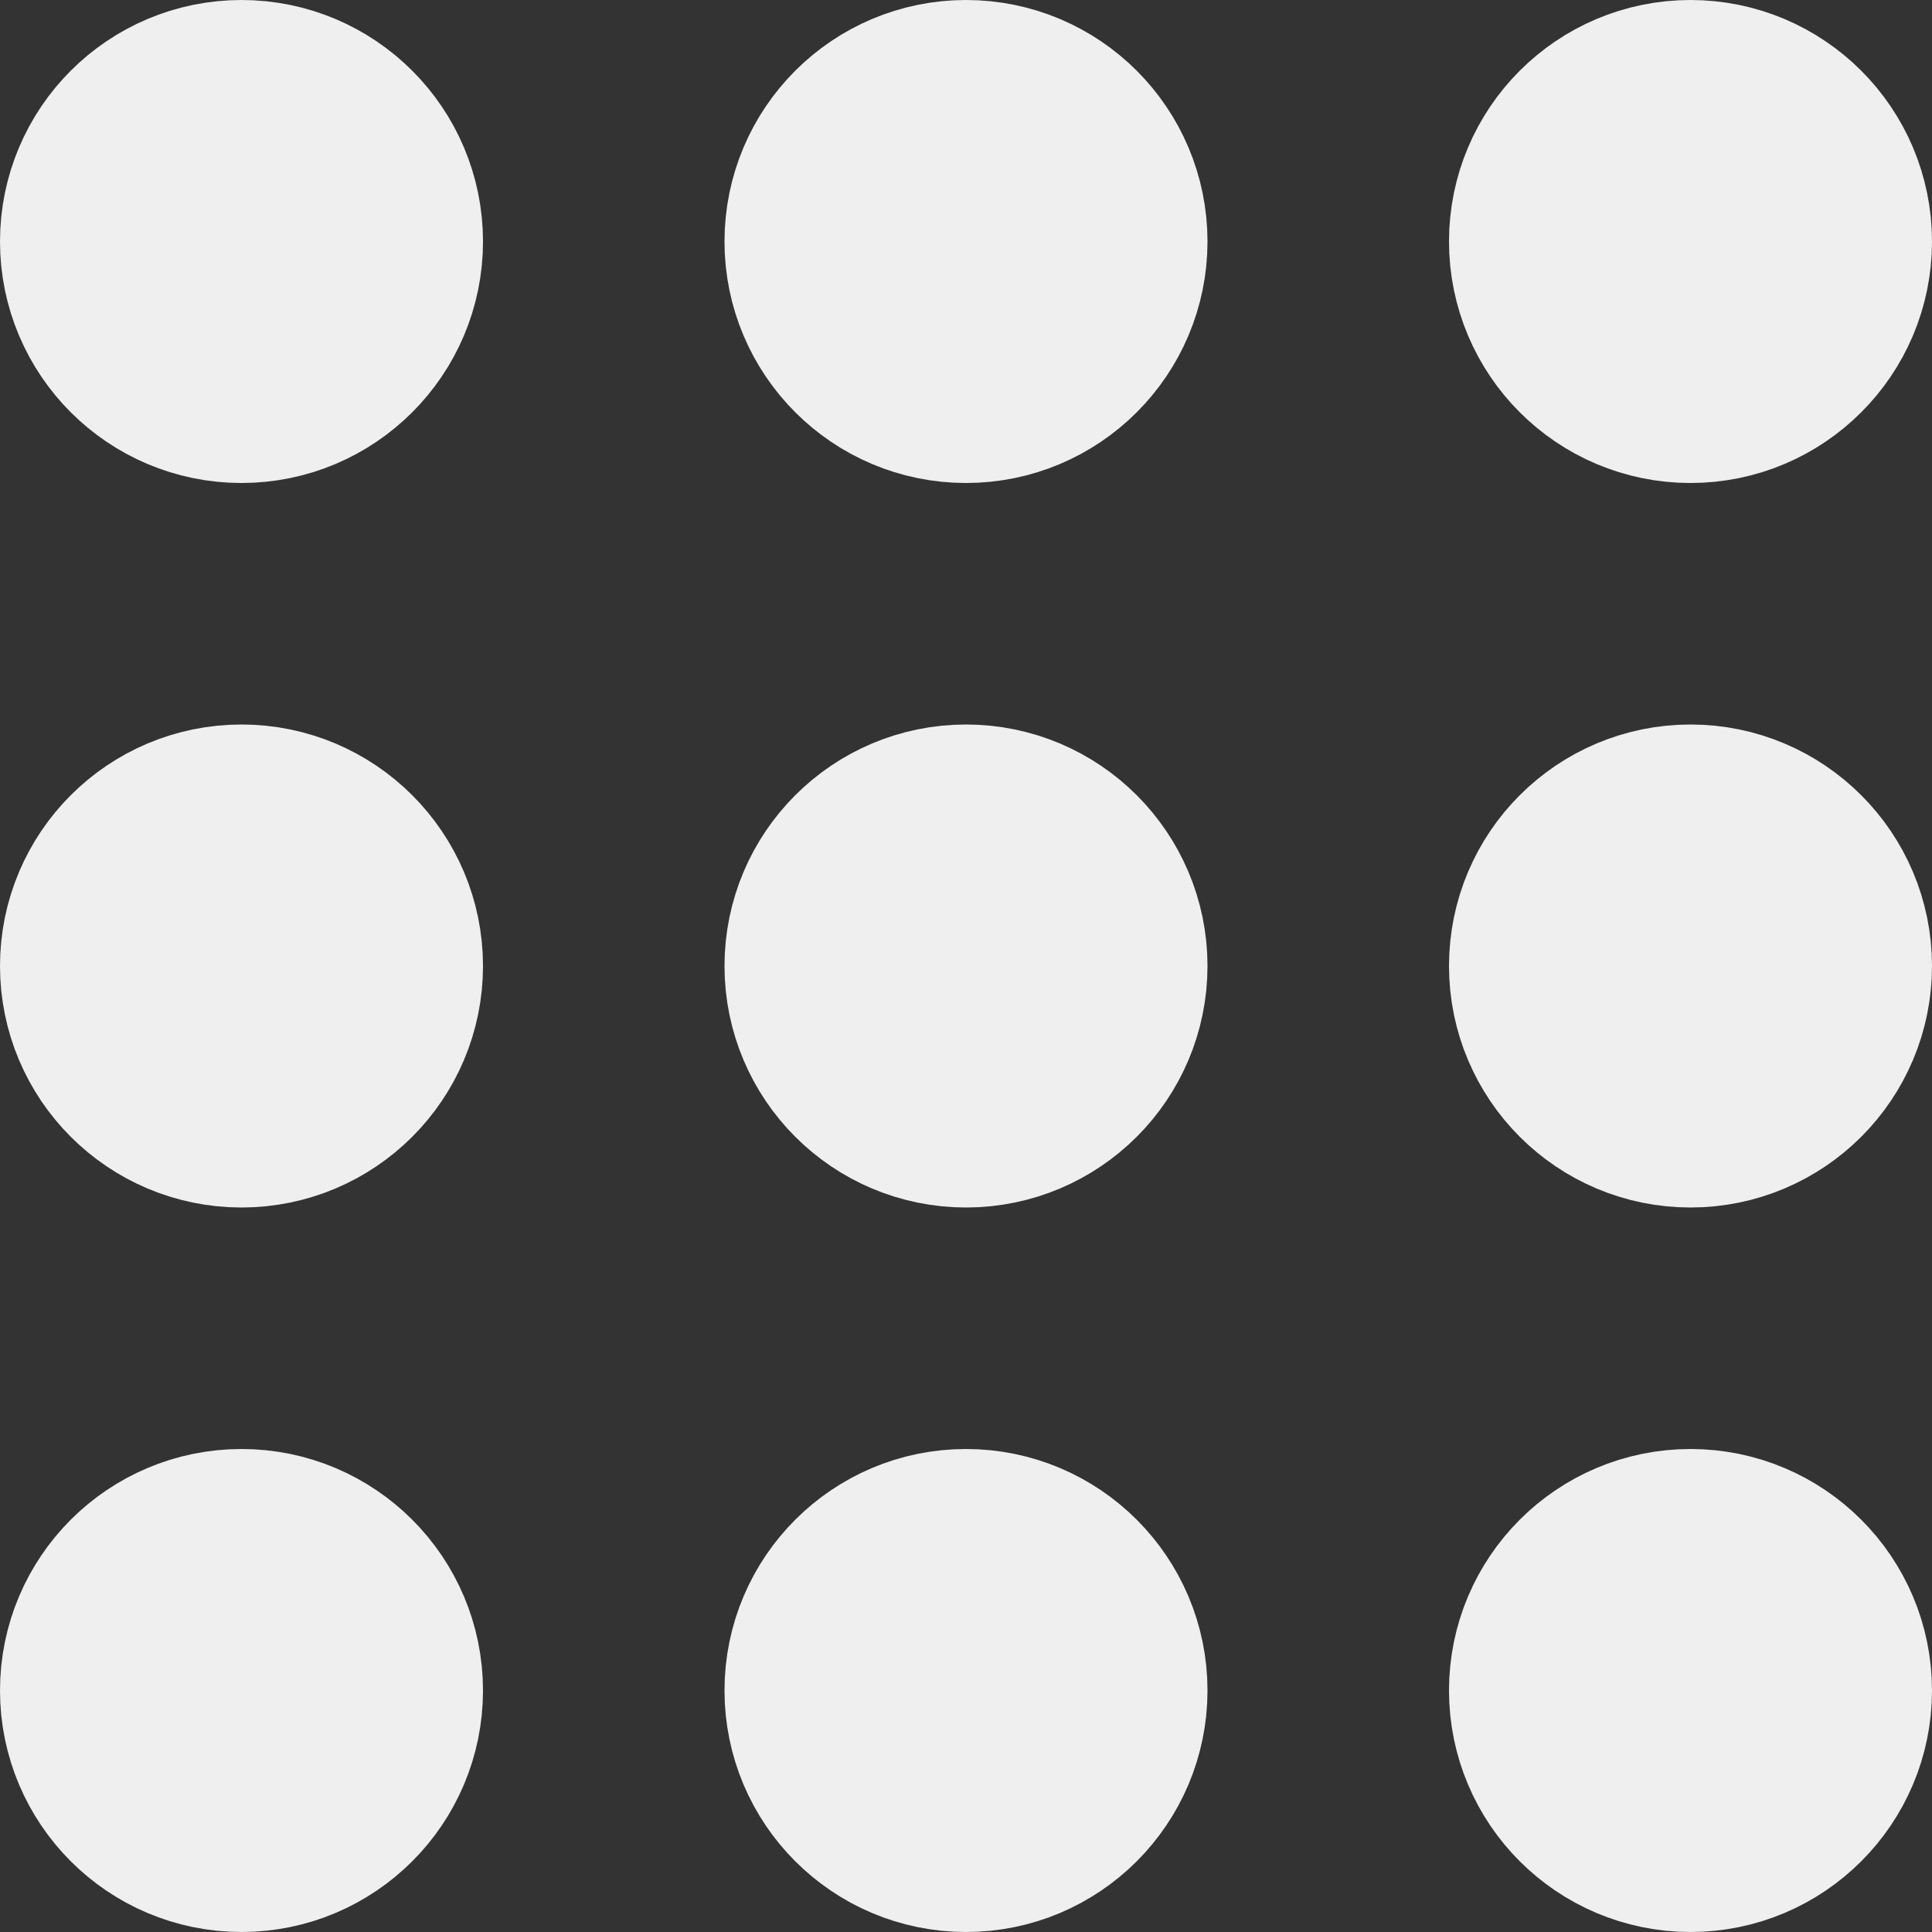 <svg xmlns="http://www.w3.org/2000/svg" fill="none" viewBox="0 0 16 16">
  <rect x="0" y="0" width="16" height="16" fill="#333333" stroke="none"/>
  <circle cx="8" cy="8" r="1" stroke="#EFEFEF" stroke-width="2"/>
  <circle cx="8" cy="14" r="1" stroke="#EFEFEF" stroke-width="2"/>
  <circle cx="8" cy="2" r="1" stroke="#EFEFEF" stroke-width="2"/>
  <circle cx="2" cy="8" r="1" stroke="#EFEFEF" stroke-width="2" transform="rotate(90 2 8)"/>
  <circle cx="2" cy="14" r="1" stroke="#EFEFEF" stroke-width="2" transform="rotate(90 2 14)"/>
  <circle cx="14" cy="8" r="1" stroke="#EFEFEF" stroke-width="2" transform="rotate(90 14 8)"/>
  <circle cx="14" cy="14" r="1" stroke="#EFEFEF" stroke-width="2" transform="rotate(90 14 14)"/>
  <circle cx="2" cy="2" r="1" stroke="#EFEFEF" stroke-width="2" transform="rotate(90 2 2)"/>
  <circle cx="14" cy="2" r="1" stroke="#EFEFEF" stroke-width="2" transform="rotate(90 14 2)"/>
</svg>
